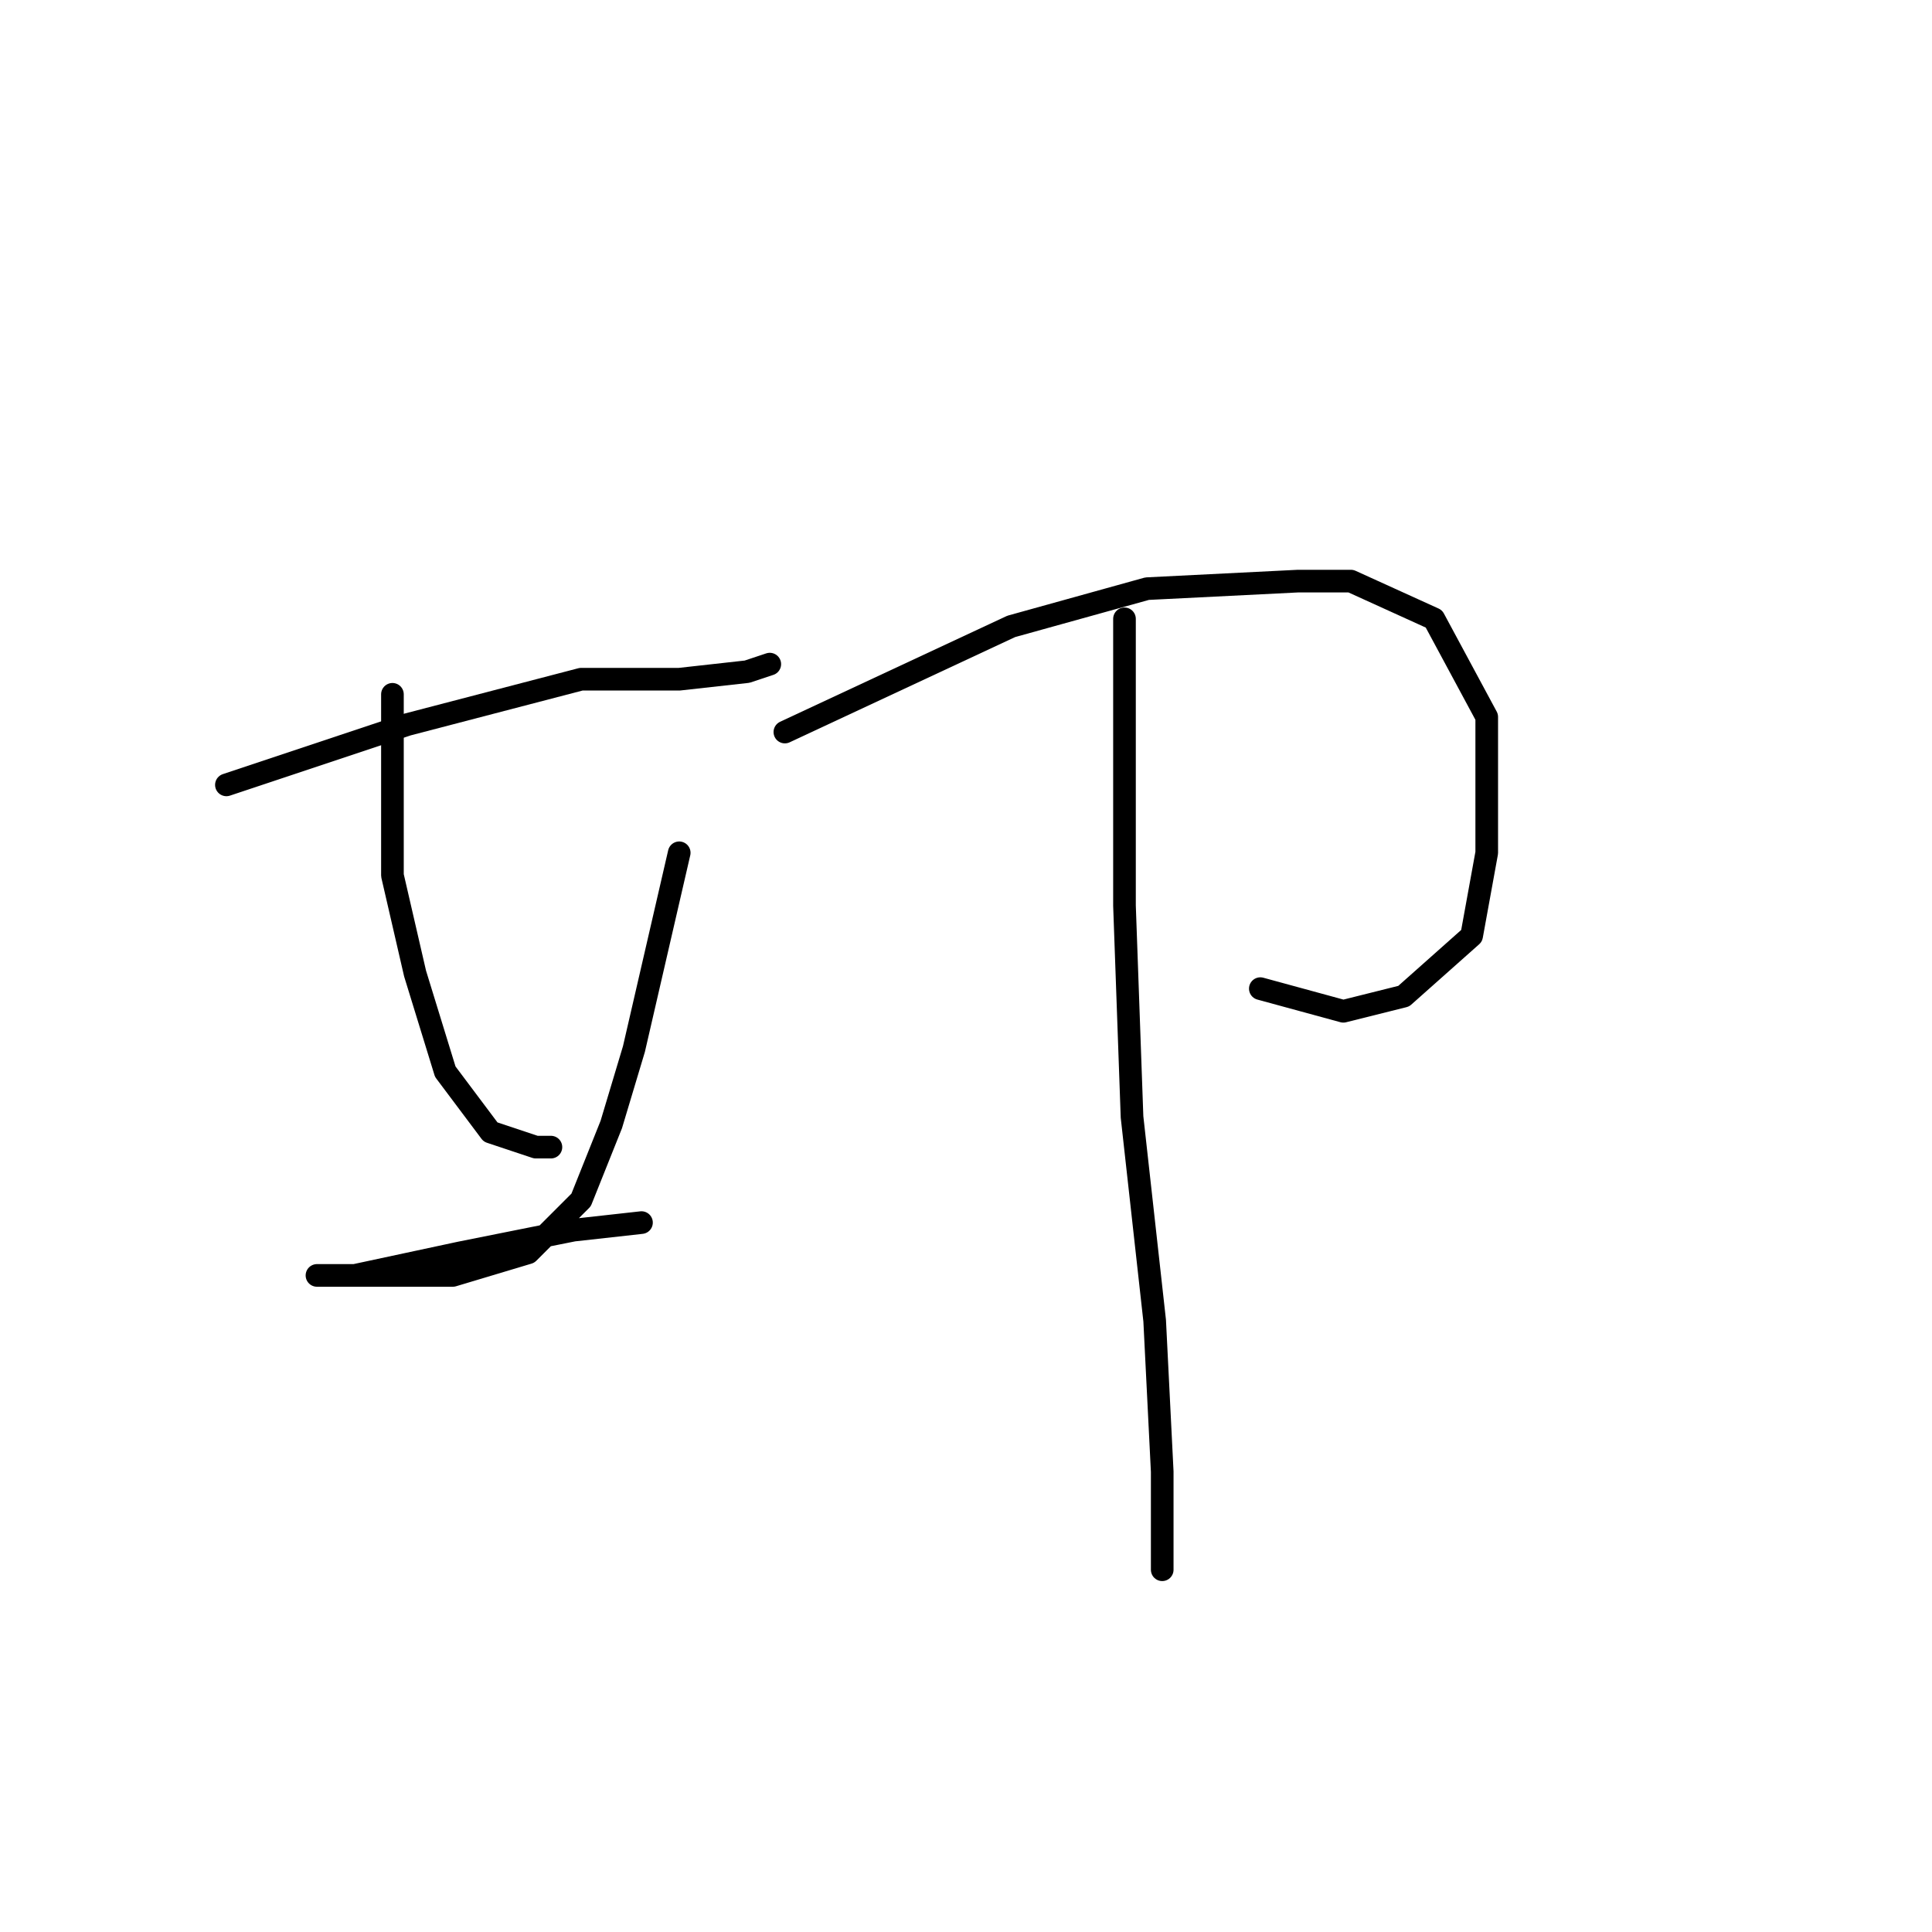 <?xml version="1.0" standalone="no"?>
    <svg width="256" height="256" xmlns="http://www.w3.org/2000/svg" version="1.1">
    <polyline stroke="black" stroke-width="3" stroke-linecap="round" fill="transparent" stroke-linejoin="round" points="30 104 42 100 54 96 77 90 90 90 99 89 102 88 102 88 " />
        <polyline stroke="black" stroke-width="3" stroke-linecap="round" fill="transparent" stroke-linejoin="round" points="52 92 52 104 52 116 55 129 59 142 65 150 71 152 73 152 73 152 " />
        <polyline stroke="black" stroke-width="3" stroke-linecap="round" fill="transparent" stroke-linejoin="round" points="90 113 87 126 84 139 81 149 77 159 70 166 60 169 51 169 44 169 42 169 44 169 47 169 61 166 76 163 85 162 85 162 " />
        <polyline stroke="black" stroke-width="3" stroke-linecap="round" fill="transparent" stroke-linejoin="round" points="104 97 119 90 134 83 152 78 172 77 179 77 190 82 197 95 197 113 195 124 186 132 178 134 167 131 167 131 " />
        <polyline stroke="black" stroke-width="3" stroke-linecap="round" fill="transparent" stroke-linejoin="round" points="149 82 149 101 149 120 150 148 153 175 154 195 154 208 154 208 " />
        </svg>